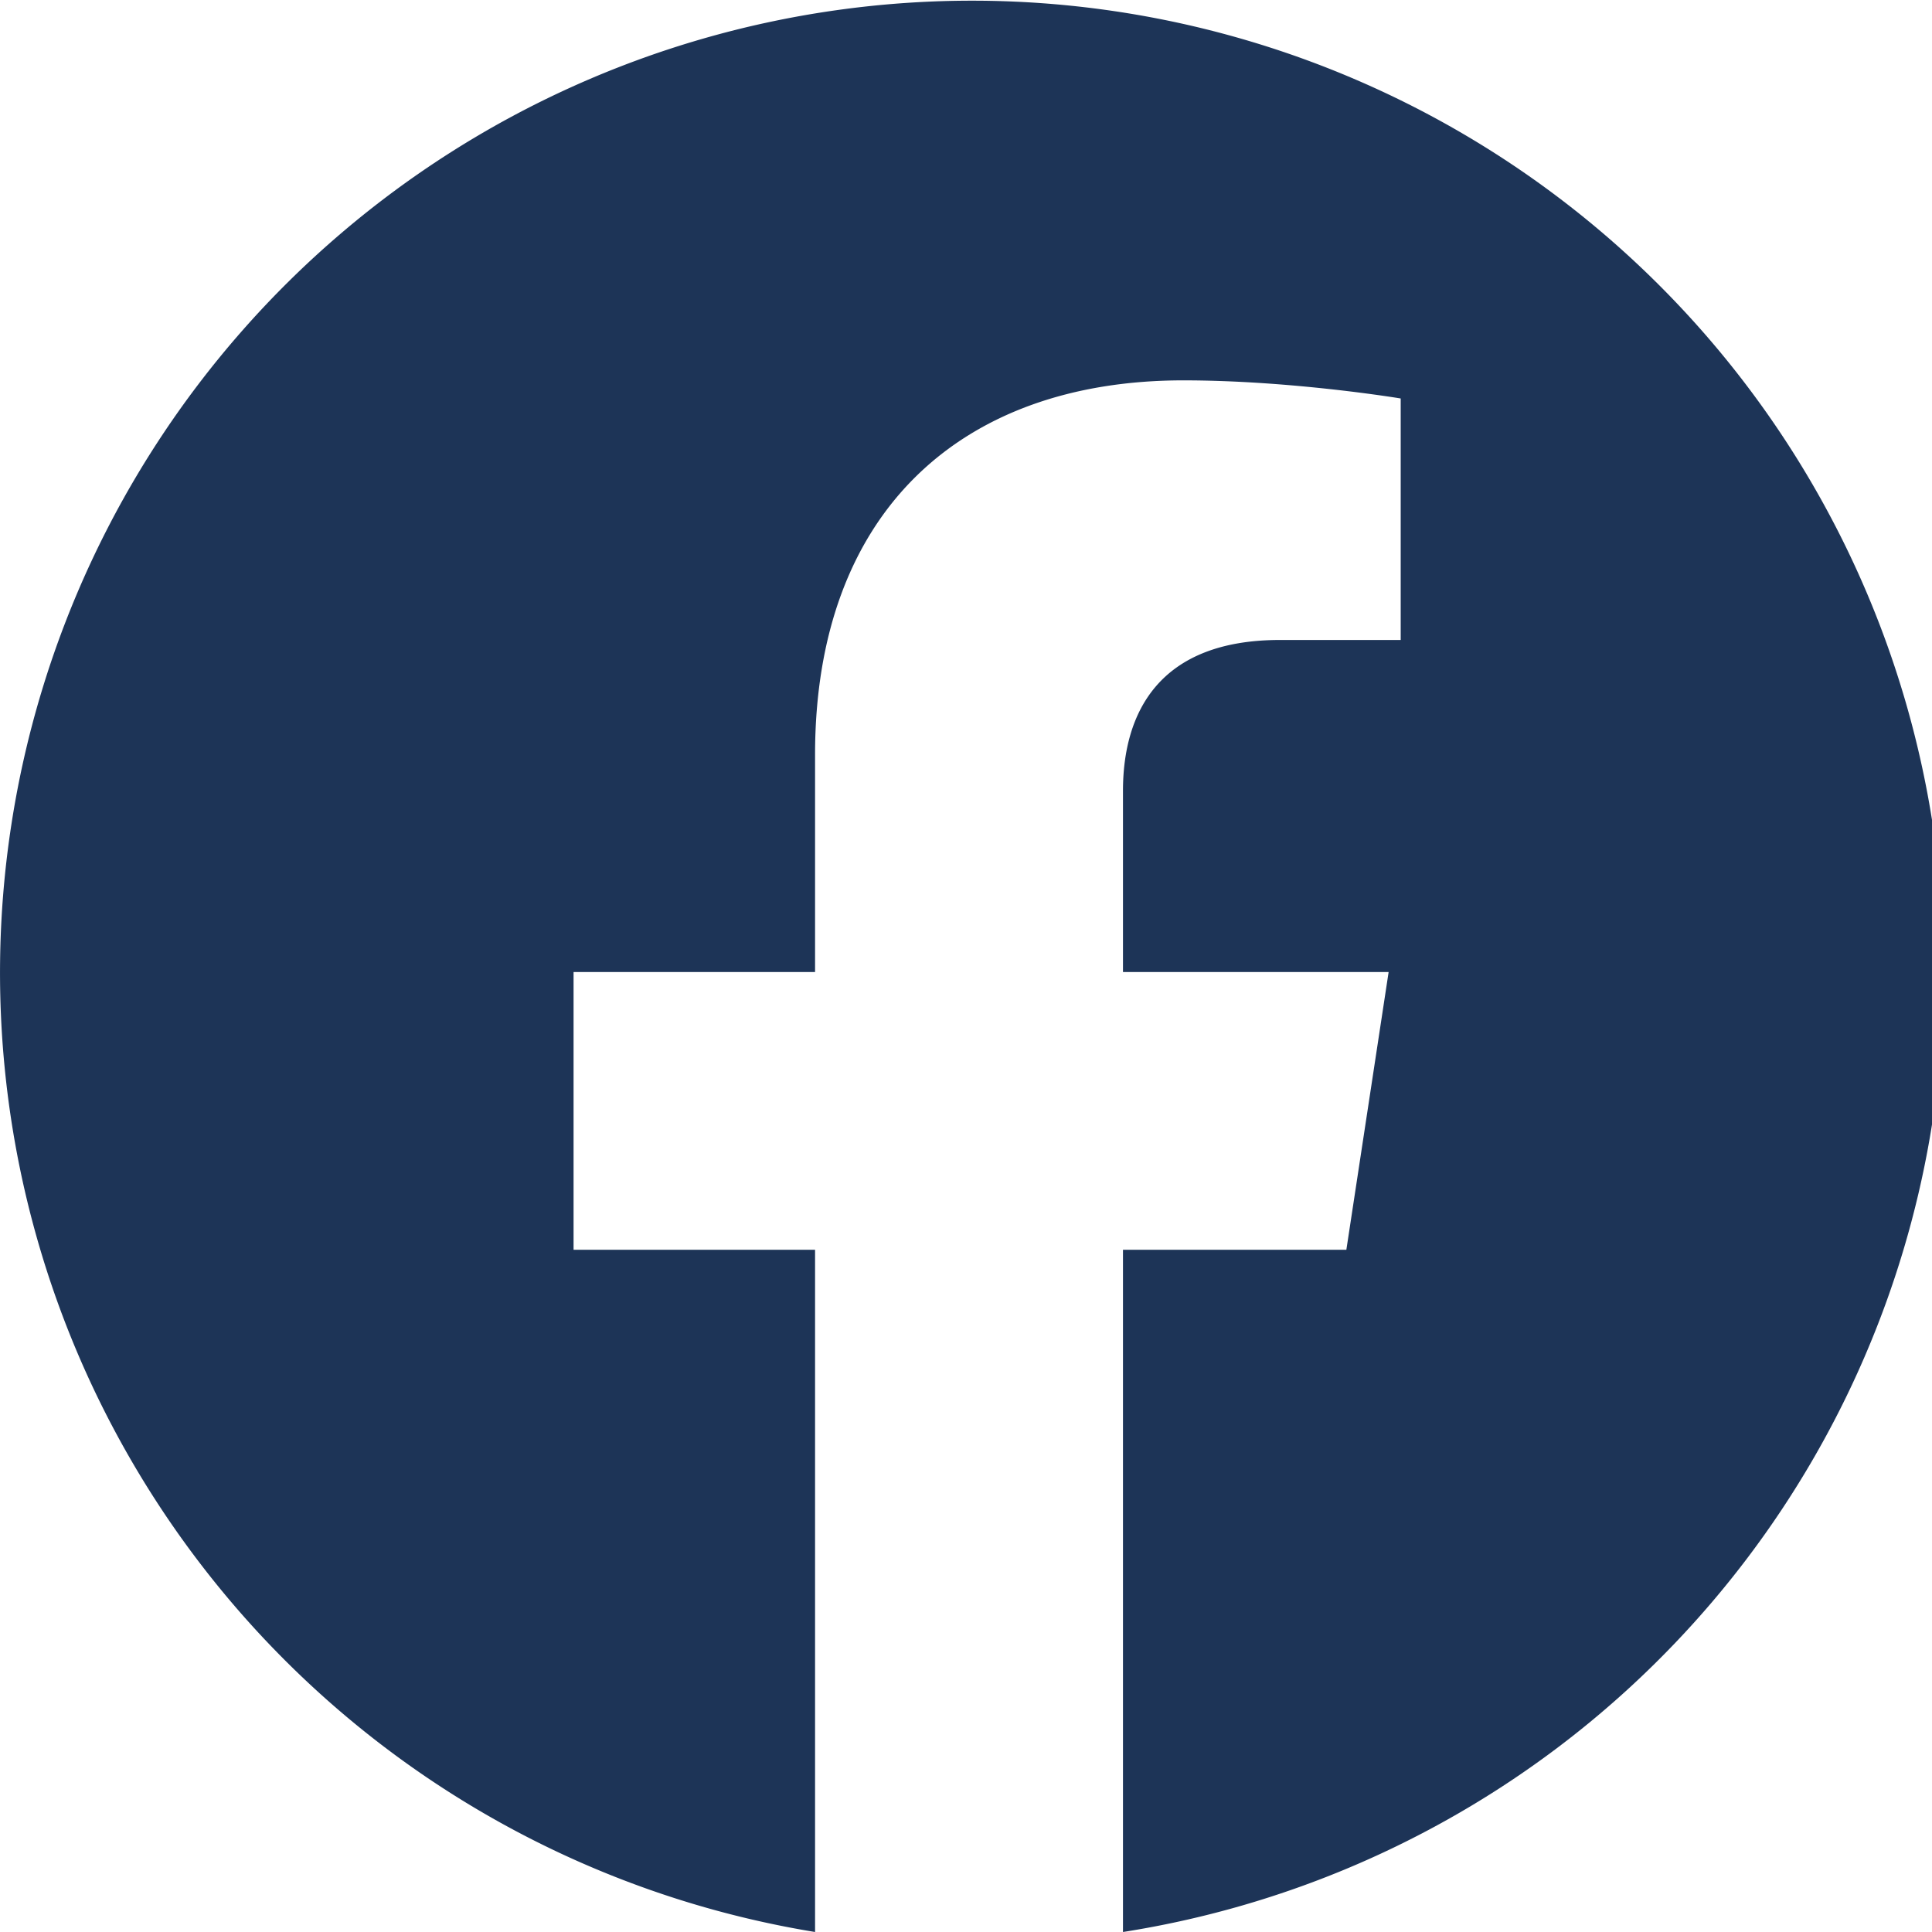 <svg xmlns="http://www.w3.org/2000/svg" viewBox="0 0 32 32" fill="#1d3457" class="noi n-facebook"><path d="M32.2 16a16.1 16.1 0 10-18.7 16V20.7h-4v-4.6h4v-3.6c0-4 2.4-6.2 6.1-6.2 1.8 0 3.6.3 3.6.3v4h-2c-2 0-2.6 1.2-2.6 2.5v3H23l-.7 4.6h-3.7V32a16.1 16.1 0 0013.6-16z"/></svg>